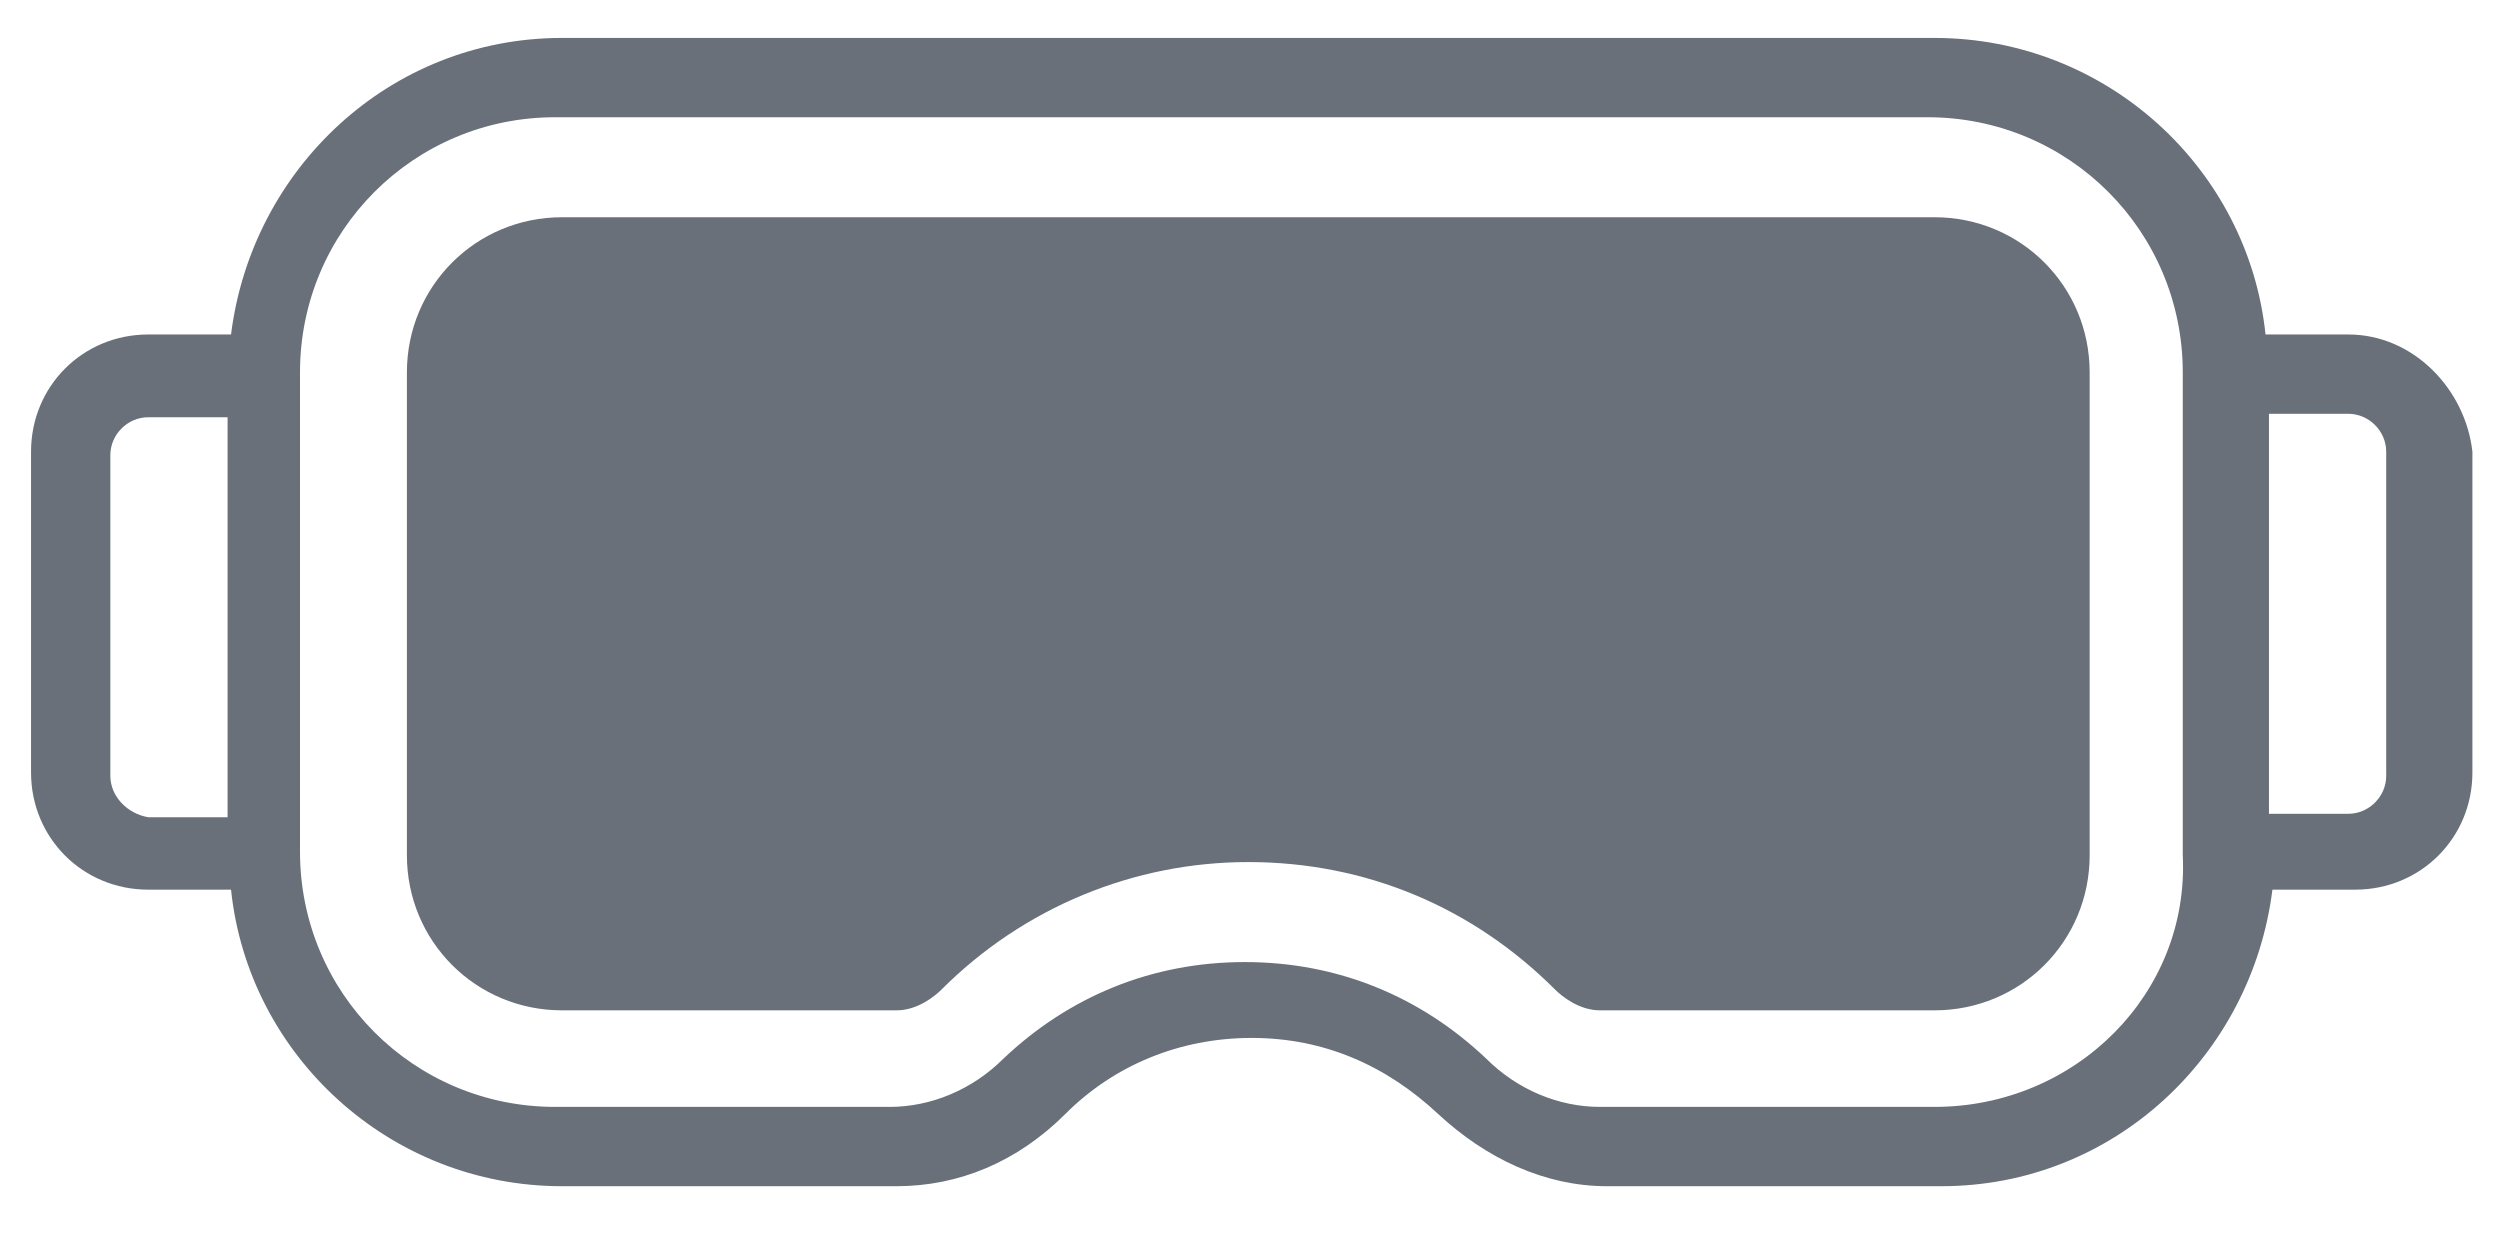 <?xml version="1.0" encoding="utf-8"?>
<!-- Generator: Adobe Illustrator 21.1.0, SVG Export Plug-In . SVG Version: 6.00 Build 0)  -->
<svg version="1.1" id="Layer_1" xmlns="http://www.w3.org/2000/svg" xmlns:xlink="http://www.w3.org/1999/xlink" x="0px" y="0px"
	 viewBox="0 0 72.5 35.8" style="enable-background:new 0 0 72.5 35.8;" xml:space="preserve">
<style type="text/css">
	.st0{fill:#69707A;}
</style>
<g>
	<path class="st0" d="M68.1,9.7h-2.4c-0.5-4.8-4.6-8.6-9.6-8.6H16.3c-5,0-9,3.8-9.6,8.6H4.3c-1.9,0-3.4,1.5-3.4,3.4v9.3
		c0,1.9,1.5,3.4,3.4,3.4h2.4c0.5,4.8,4.6,8.6,9.6,8.6H26c1.8,0,3.5-0.7,4.9-2.1c1.4-1.4,3.3-2.2,5.4-2.2s3.9,0.8,5.4,2.2
		c1.4,1.3,3.1,2.1,4.9,2.1h9.7c5,0,9-3.8,9.6-8.6h2.4c1.9,0,3.4-1.5,3.4-3.4v-9.3C71.5,11.3,70,9.7,68.1,9.7z M69.2,22.5
		c0,0.6-0.5,1.1-1.1,1.1h-2.3V12h2.3c0.6,0,1.1,0.5,1.1,1.1V22.5z M56.1,32.1h-9.7c-1.2,0-2.4-0.5-3.3-1.4c-1.9-1.8-4.3-2.8-7-2.8
		s-5.1,1-7,2.8c-0.9,0.9-2.1,1.4-3.3,1.4h-9.7c-4.1,0-7.4-3.3-7.4-7.4V10.8c0-4.1,3.3-7.4,7.4-7.4h39.8c4.1,0,7.4,3.3,7.4,7.4v14
		C63.5,28.8,60.2,32.1,56.1,32.1z M3.2,22.5v-9.3c0-0.6,0.5-1.1,1.1-1.1h2.3v11.6H4.3C3.7,23.6,3.2,23.1,3.2,22.5z"/>
	<path class="st0" d="M60.6,10.8c0-2.5-2-4.5-4.5-4.5H16.3c-2.5,0-4.5,2-4.5,4.5v14c0,2.5,2,4.5,4.5,4.5H26c0.6,0,1.1-0.4,1.3-0.6
		c2.4-2.4,5.6-3.7,8.9-3.7c3.4,0,6.5,1.3,8.9,3.7c0.2,0.2,0.7,0.6,1.3,0.6h9.7c2.5,0,4.5-2,4.5-4.5V10.8z"/>
</g>
</svg>
